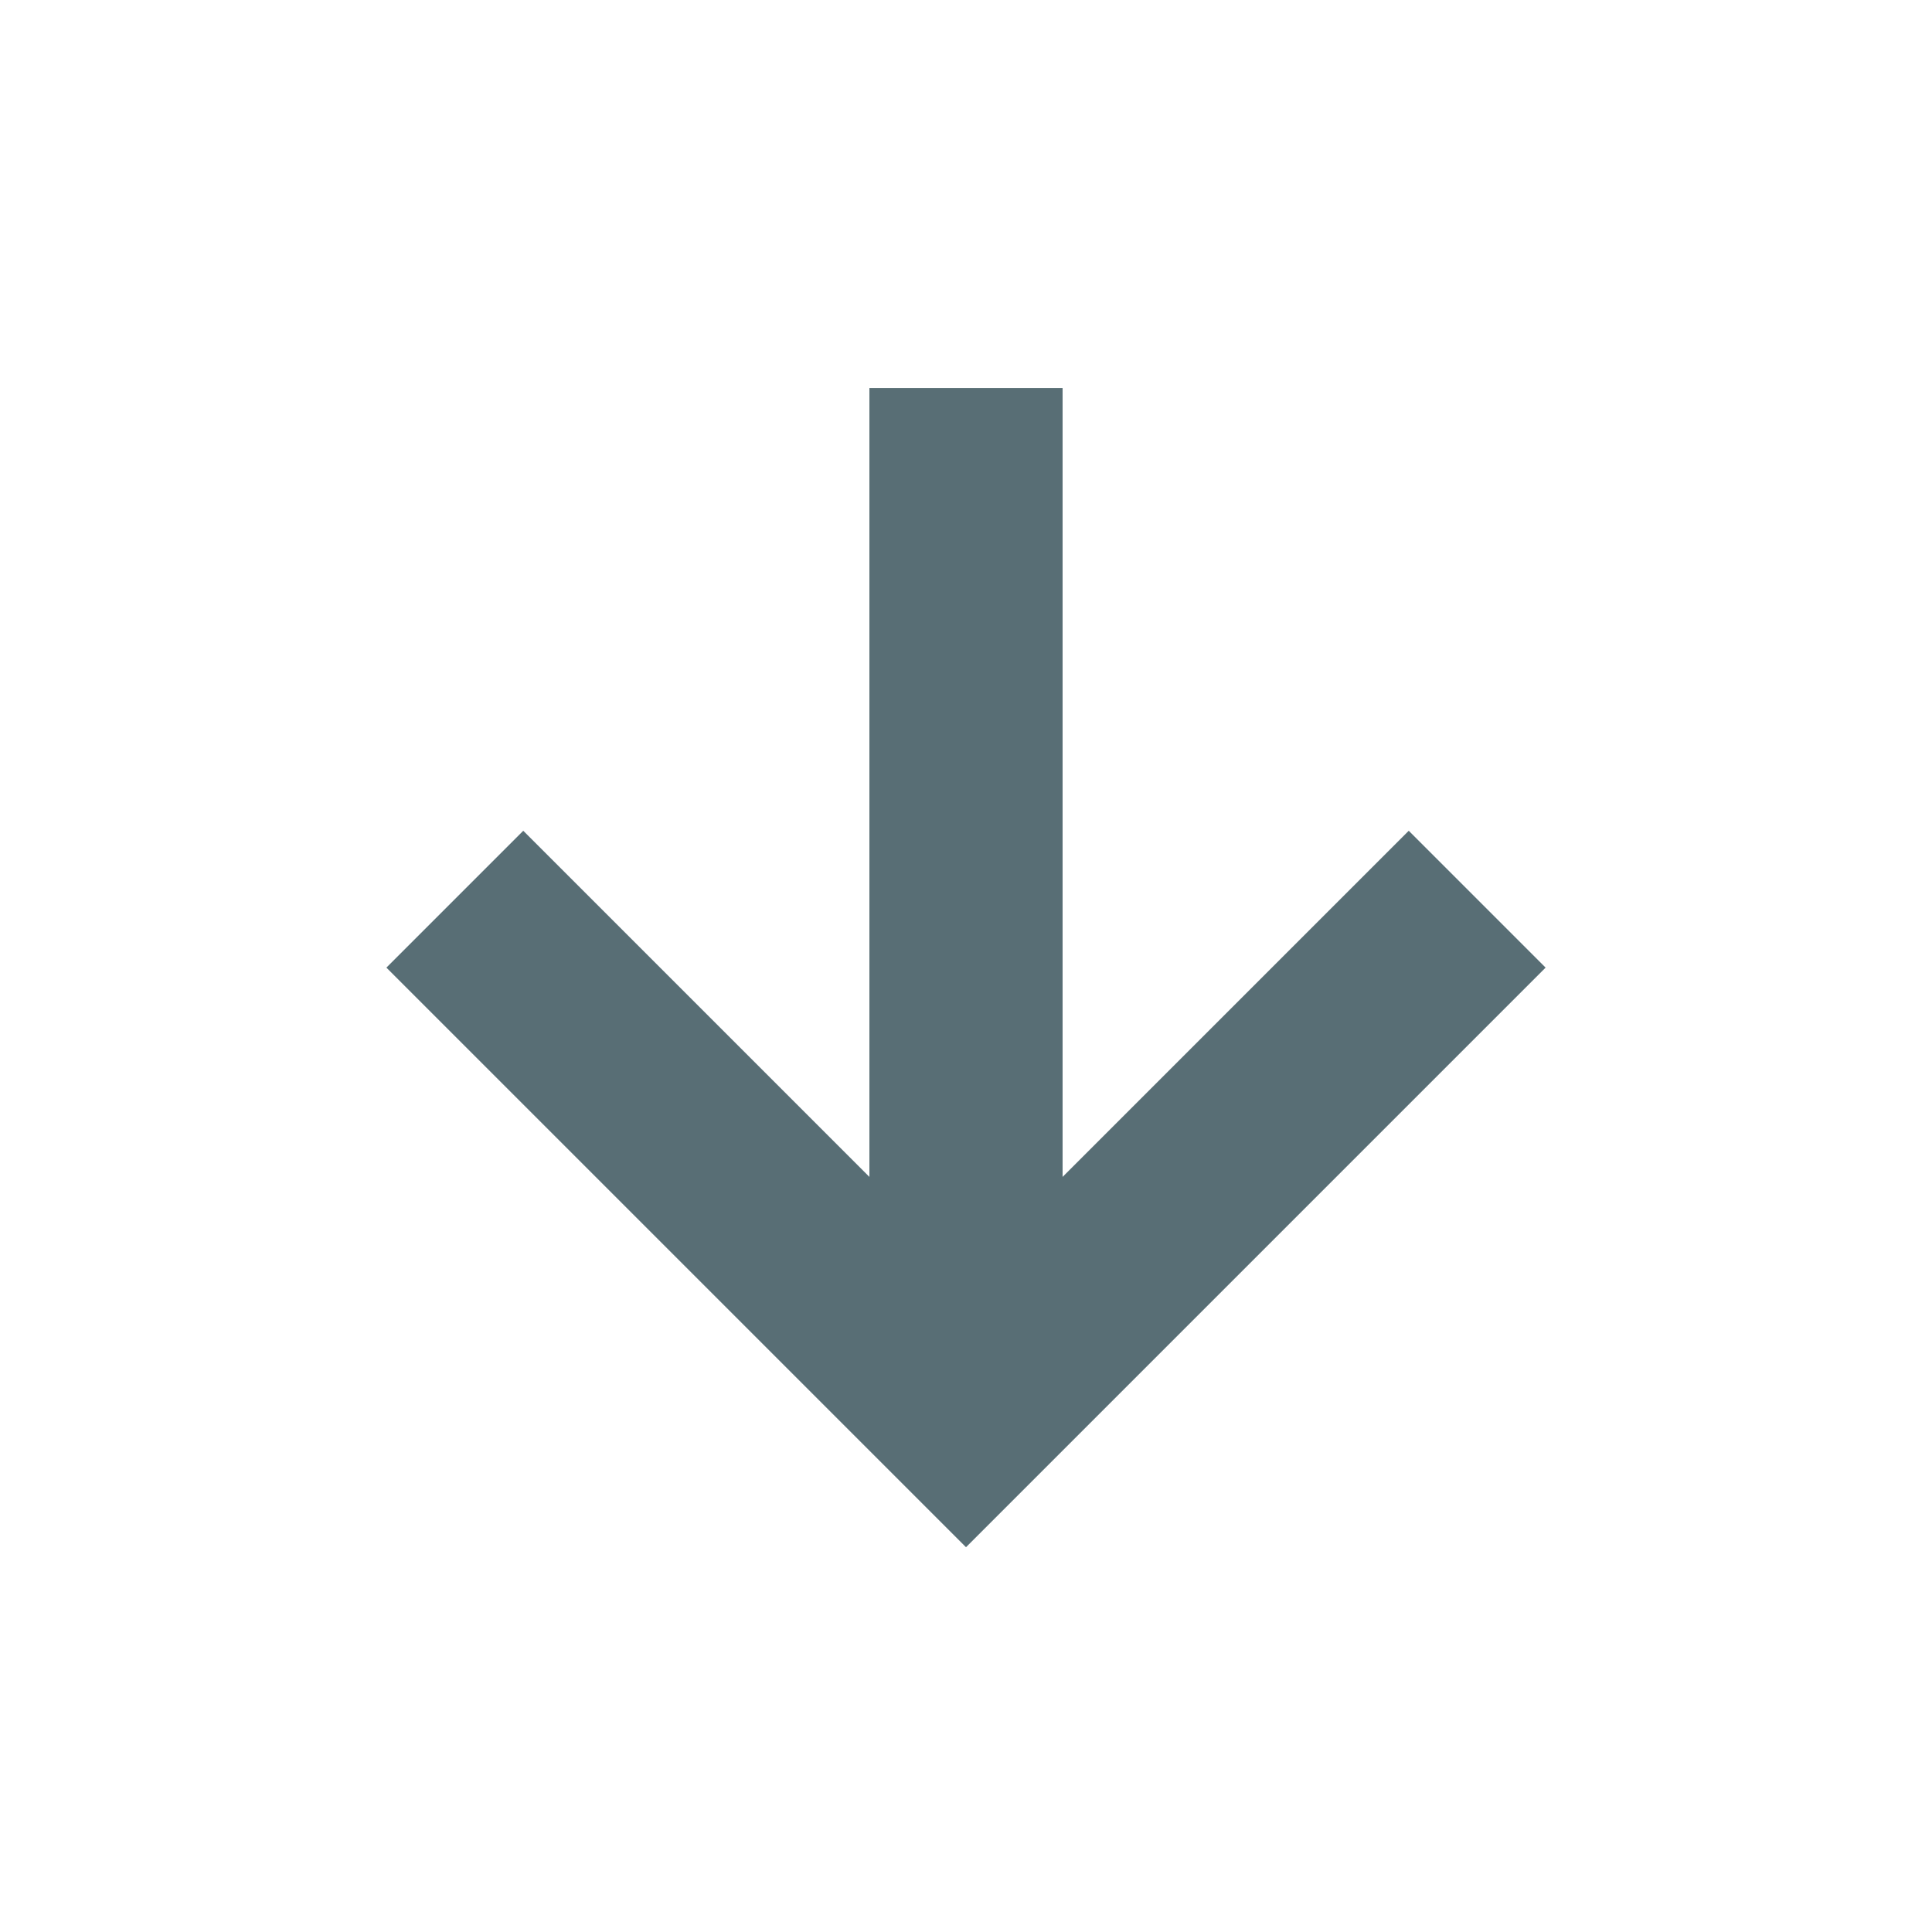 <?xml version="1.0" encoding="UTF-8" standalone="no"?>
<!-- Created with Inkscape (http://www.inkscape.org/) -->
<svg xmlns:rdf="http://www.w3.org/1999/02/22-rdf-syntax-ns#" xmlns="http://www.w3.org/2000/svg" height="100%" width="100%" version="1.1" xmlns:cc="http://creativecommons.org/ns#" xmlns:dc="http://purl.org/dc/elements/1.1/" viewBox="0 0 30 30">
 <g transform="translate(-240,-1022.375)">
  <path fill-rule="nonzero" fill="#586e75" d="m253.5,1028.4,0,12.25-5.375-5.375-2.125,2.125,6.875,6.875,0.625,0.625,1.5,1.5,1.5-1.5,7.5-7.5-2.125-2.125-5.375,5.375,0-12.25-3,0z"/>
 </g>
</svg>
